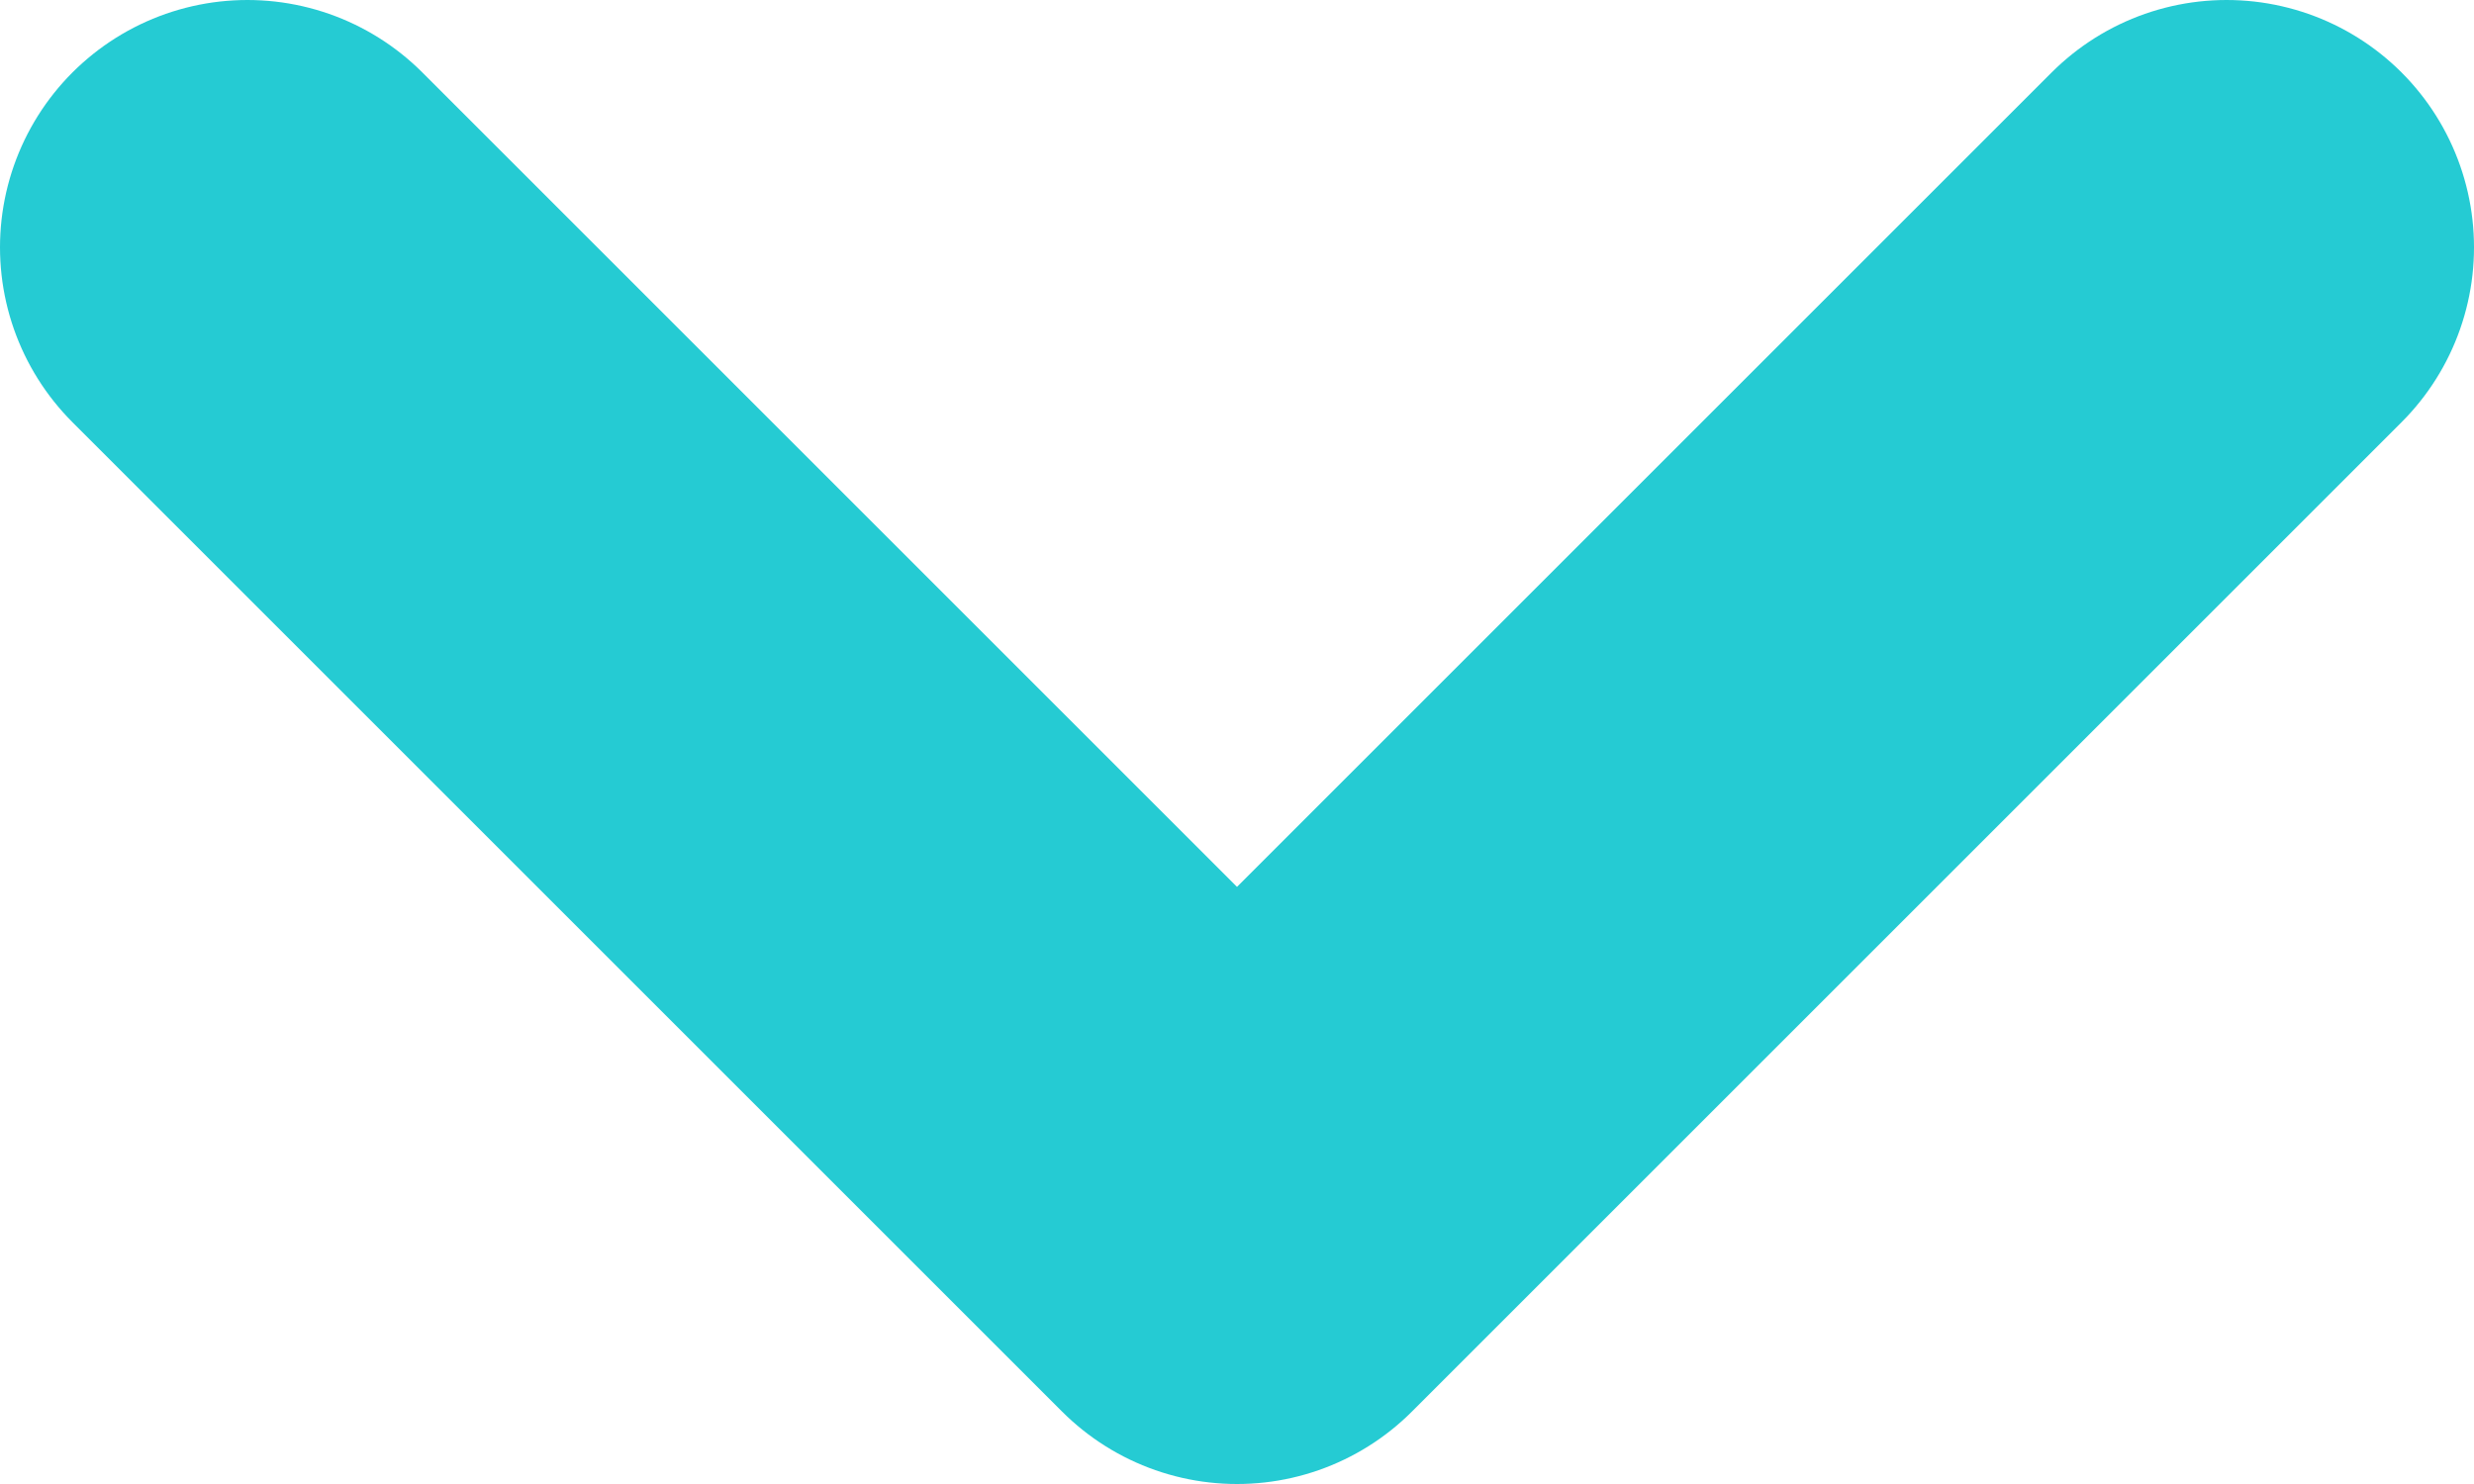 <svg width="10" height="6" viewBox="0 0 10 6" fill="none" xmlns="http://www.w3.org/2000/svg">
<path d="M1 1L5 5L9 1" stroke="#25CBD3" stroke-width="2" stroke-linecap="round" stroke-linejoin="round"/>
</svg>
